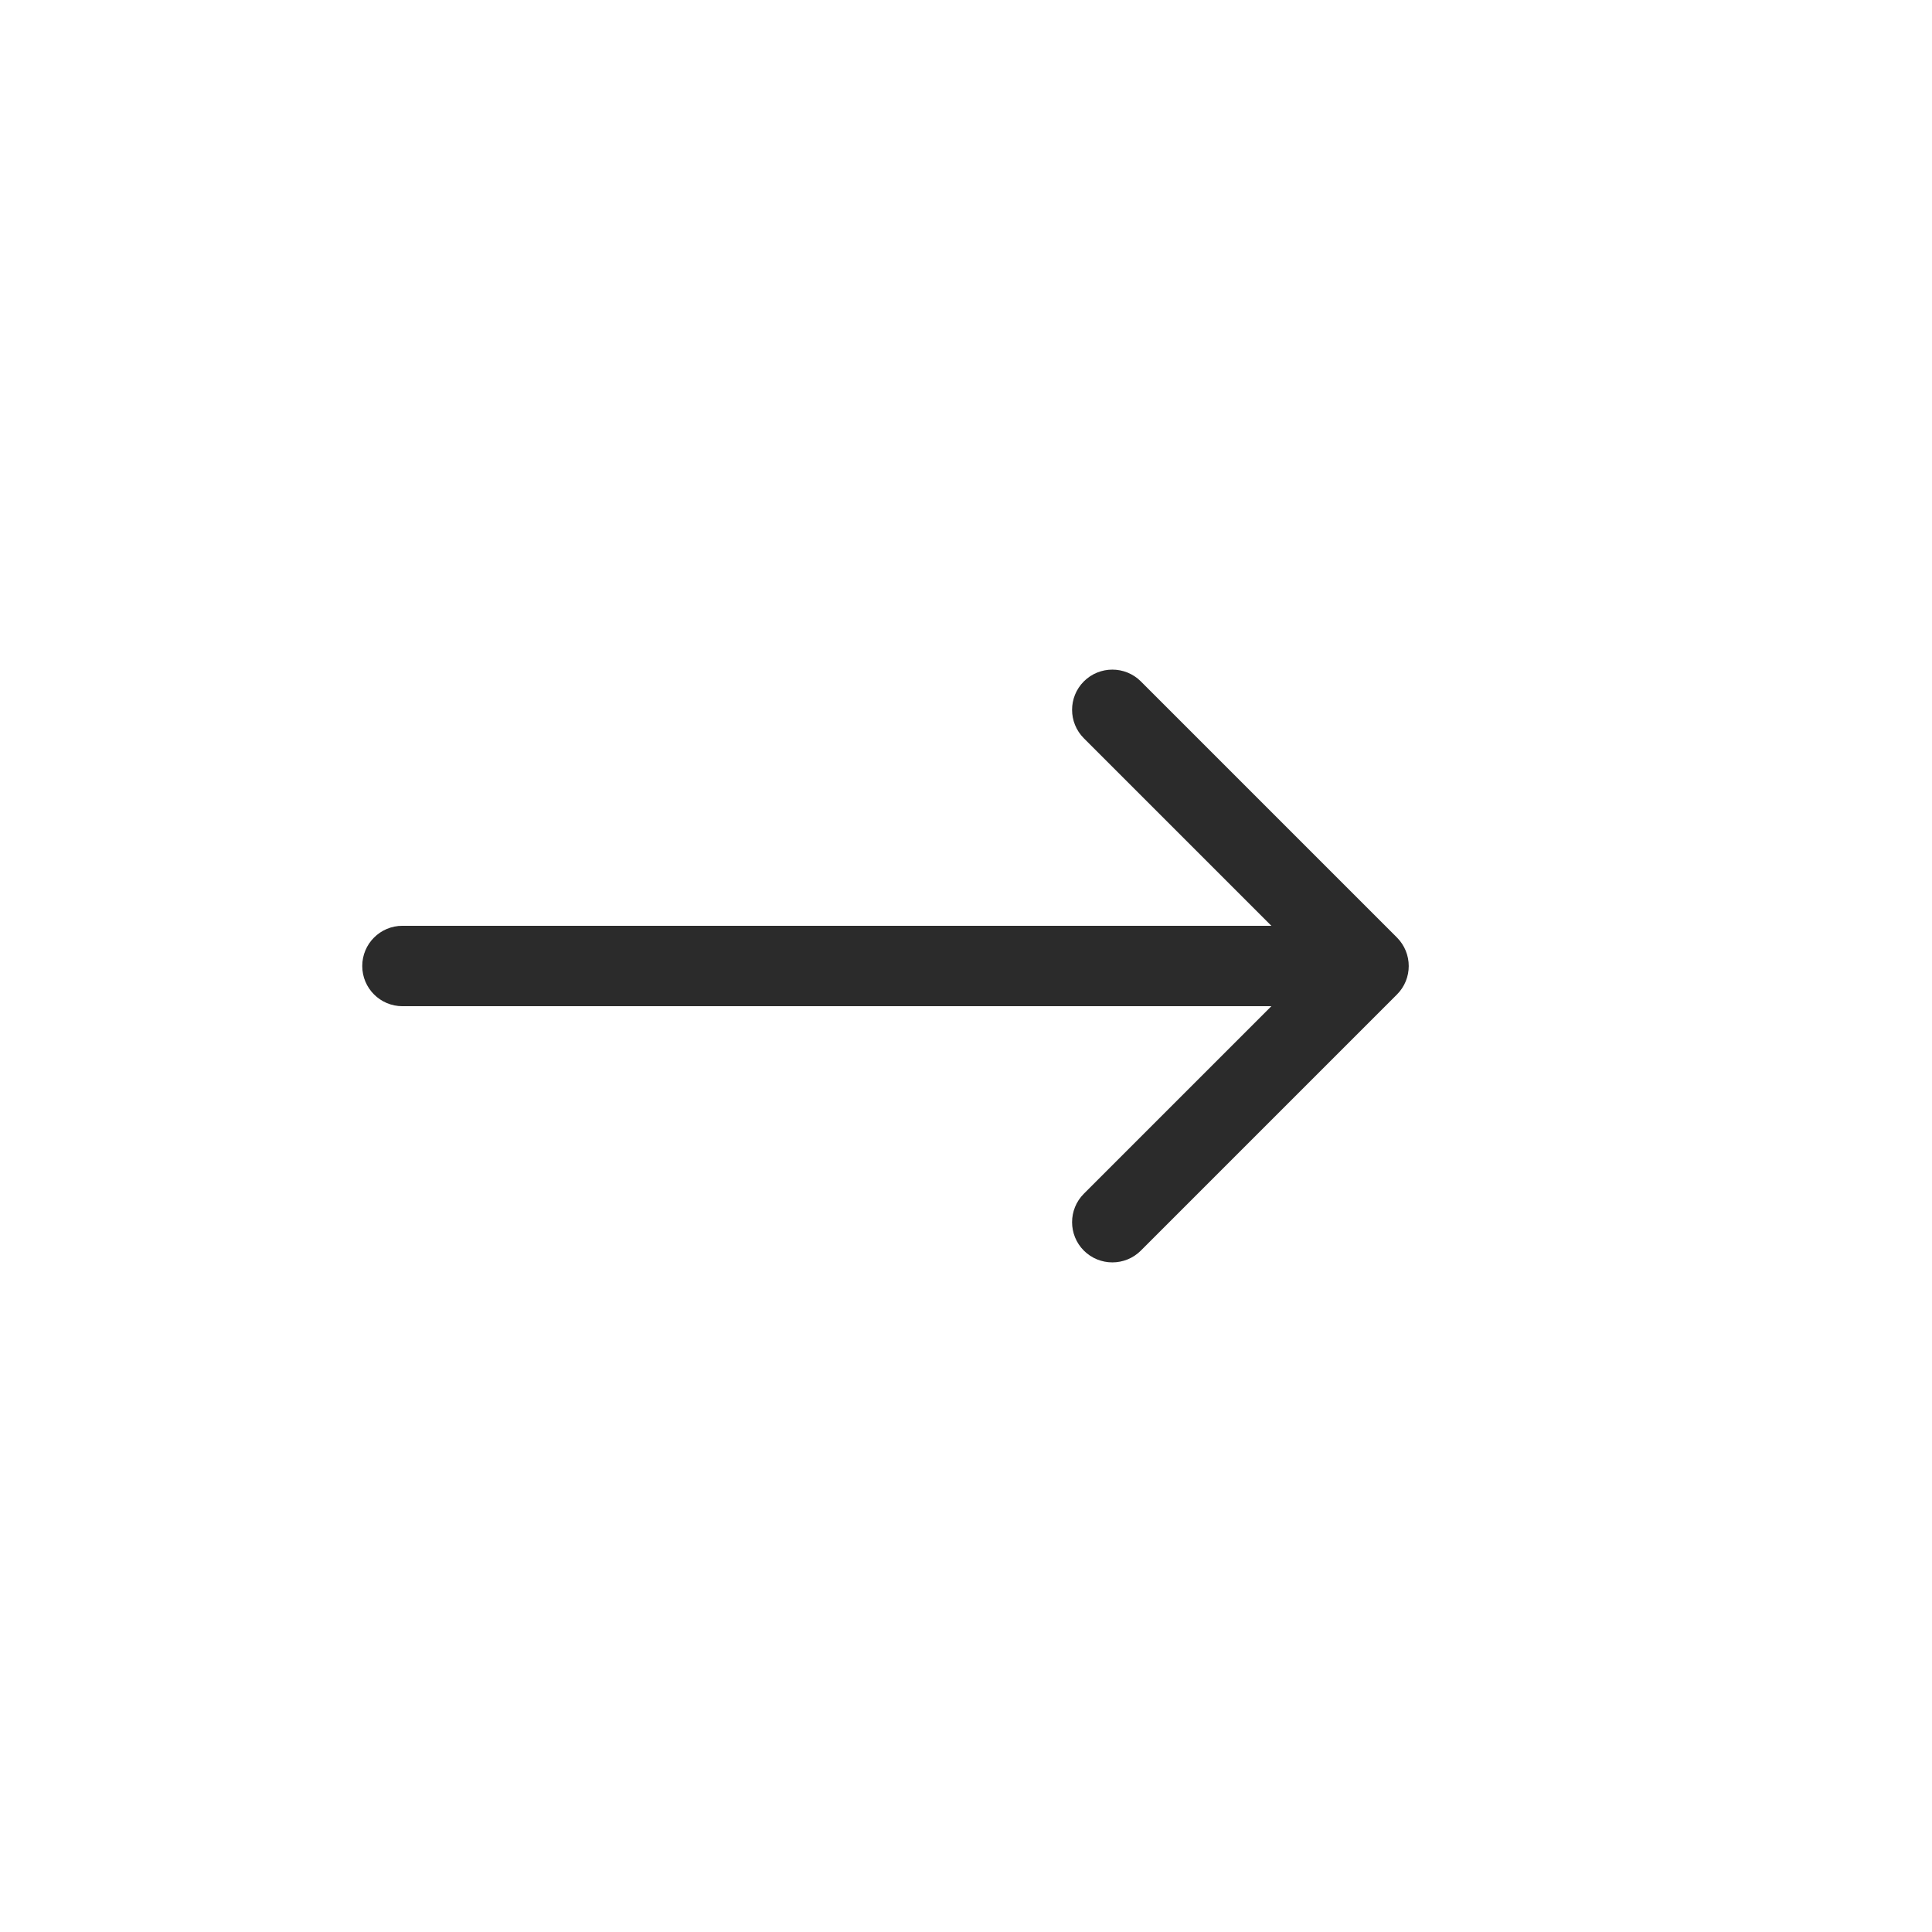 <svg width="16" height="16" viewBox="0 0 16 16" fill="none" xmlns="http://www.w3.org/2000/svg">
<path fill-rule="evenodd" clip-rule="evenodd" d="M9.448 5.643L11.569 7.764C11.699 7.895 11.699 8.106 11.569 8.236L9.448 10.357C9.318 10.487 9.106 10.487 8.976 10.357C8.846 10.227 8.846 10.016 8.976 9.886L10.529 8.333L3.333 8.333C3.149 8.333 3 8.184 3 8C3 7.816 3.149 7.667 3.333 7.667L10.529 7.667L8.976 6.114C8.846 5.984 8.846 5.773 8.976 5.643C9.106 5.513 9.318 5.513 9.448 5.643Z" fill="#2B2B2B"/>
</svg>
